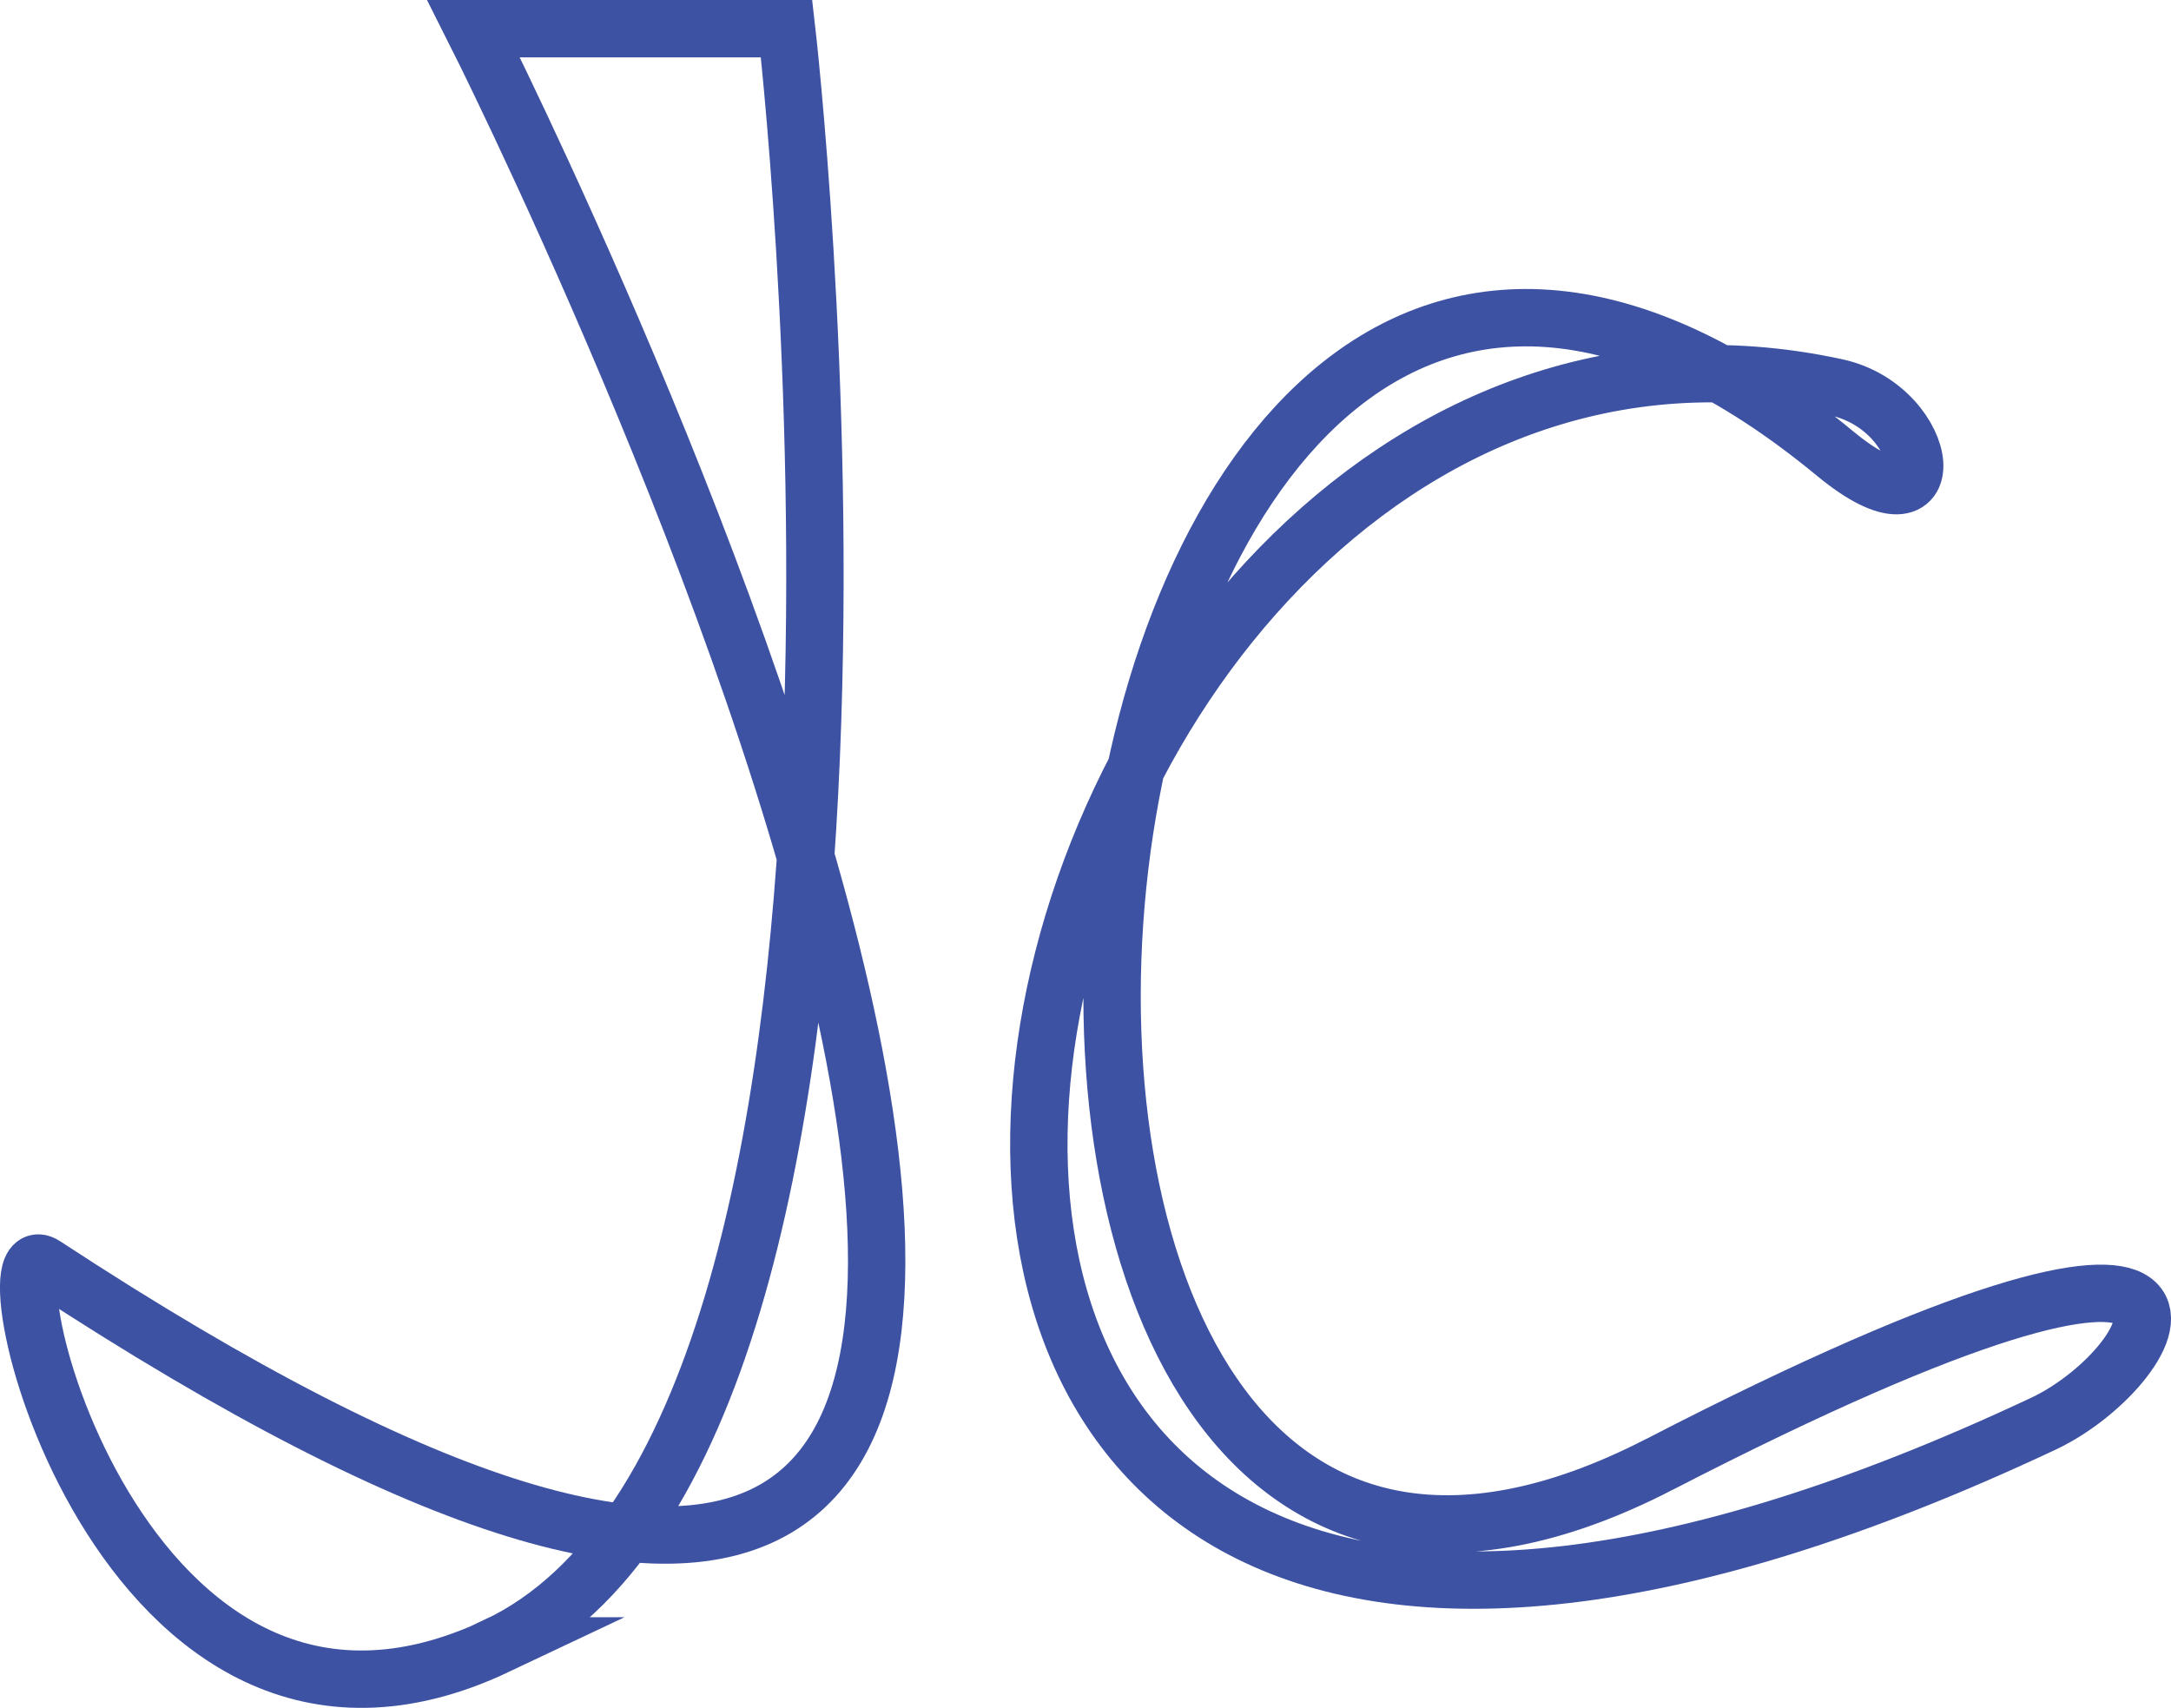 <?xml version="1.0" encoding="UTF-8"?>
<svg id="Layer_2" xmlns="http://www.w3.org/2000/svg" viewBox="0 0 75.68 59.54">
  <defs>
    <style>
      .cls-1 {
        fill: none;
        stroke: #3e52a3;
        stroke-miterlimit: 10;
        stroke-width: 2px;
      }
    </style>
  </defs>
  <g id="Layer_1-2" data-name="Layer_1">
    <g>
      <path class="cls-1" d="M17.32,57.38C4.13,63.62-.76,42.6,1.55,44.11,56.5,80.15,16.51,1,16.51,1h10.91s5.66,48.92-10.11,56.38Z"/>
      <path class="cls-1" d="M57.85,51.05c21.94-11.31,17.64-3.42,13.39-1.42-52.51,24.7-38.34-42.85-7.24-36.13,3.4.73,3.92,5.57-.02,2.32-28.82-23.8-35.66,50.46-6.13,35.23Z"/>
    </g>
  </g>
</svg>